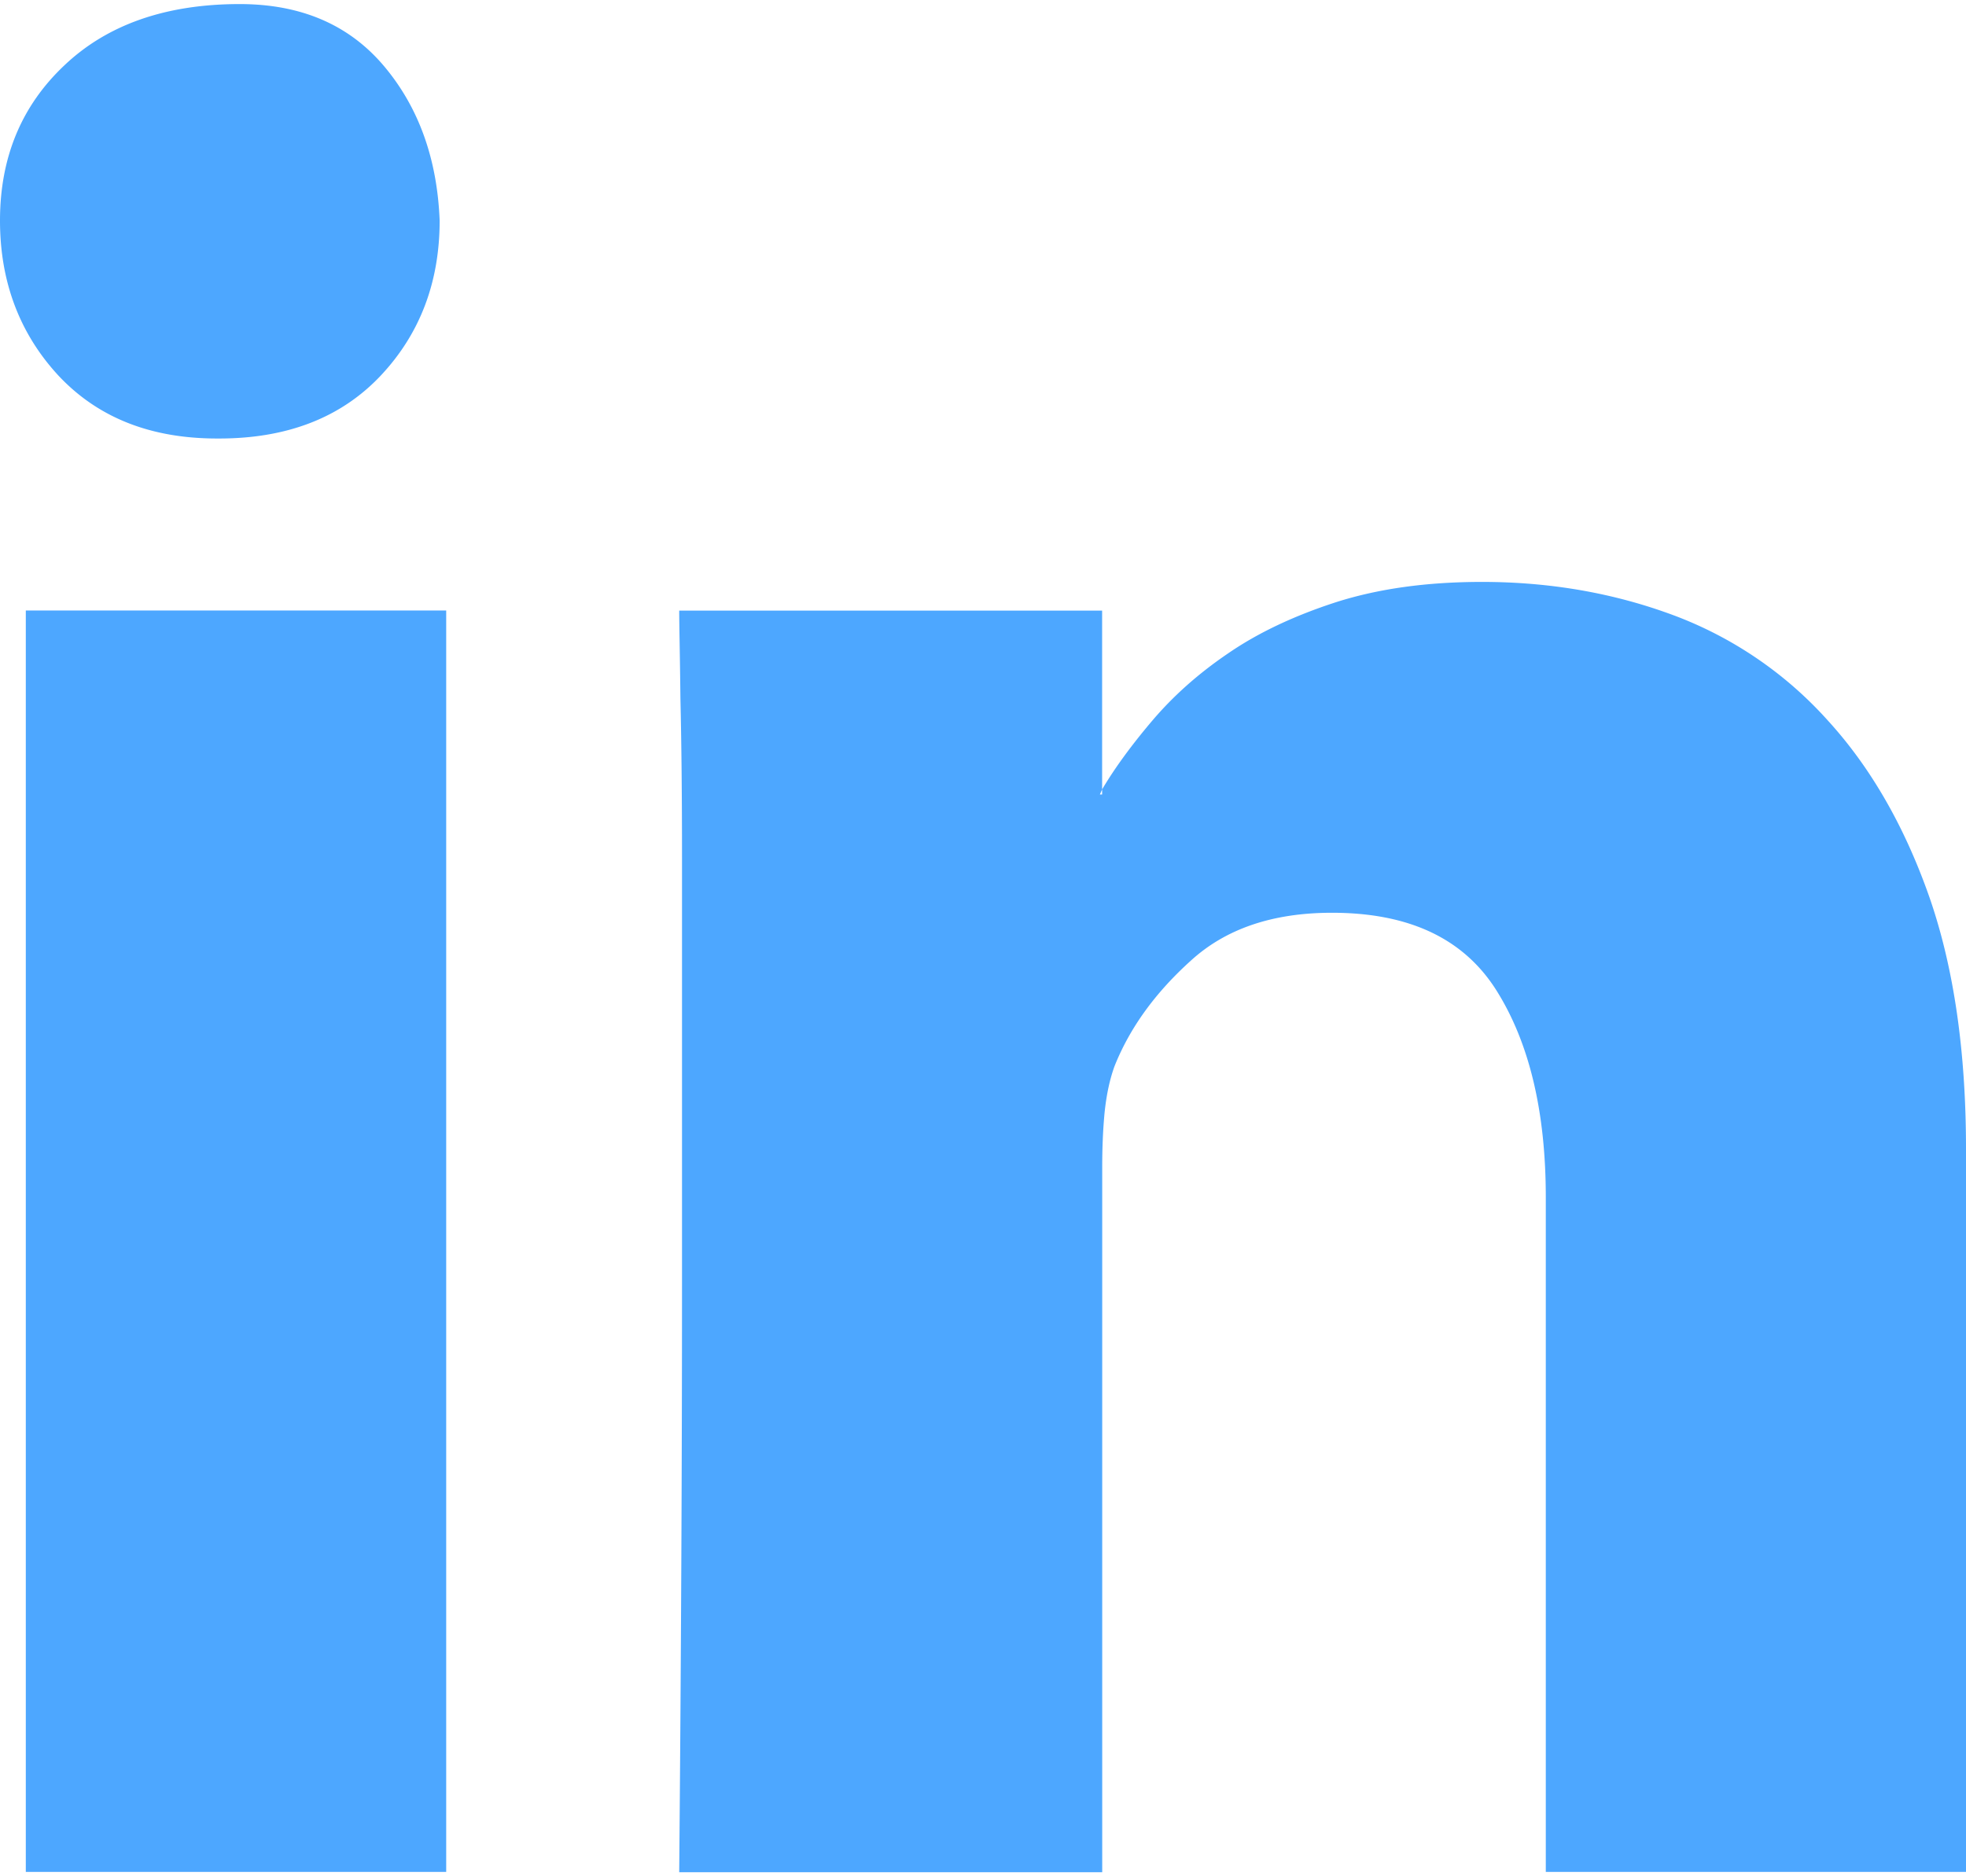 <svg width="22" height="21" xmlns="http://www.w3.org/2000/svg" xmlns:xlink="http://www.w3.org/1999/xlink" xmlns:svgjs="http://svgjs.com/svgjs" viewBox="0 0.047 22 20.907"><svg xmlns="http://www.w3.org/2000/svg" width="22" height="21" viewBox="1.986 1.005 21.026 19.982" fill="#4da7ff"><path fill="#4DA7FF" paint-order="stroke fill markers" fill-rule="evenodd" d="M4.55 1.005c.654 0 1.167.22 1.54.66.372.44.572.993.598 1.656 0 .656-.209 1.21-.63 1.658-.422.448-.997.673-1.727.673h-.025c-.712 0-1.275-.225-1.695-.673-.414-.448-.625-1.002-.625-1.658 0-.673.228-1.227.69-1.662.46-.436 1.086-.654 1.874-.654zM2.262 7.492h4.496v13.493H2.262V7.492zm20.75 5.757v7.736h-4.494V13.77c0-.918-.176-1.654-.527-2.213-.35-.556-.934-.832-1.76-.832-.63 0-1.134.169-1.51.513-.377.34-.651.715-.816 1.13-.054.15-.087.314-.106.498-.017.18-.025.375-.025.582v7.54H9.25c.02-2.284.03-4.379.03-6.277v-2.4-2.178c0-.665-.006-1.231-.017-1.7-.005-.467-.013-.78-.013-.94h4.523v1.912l-.024.055h.024v-.055c.14-.236.32-.48.539-.738.22-.258.486-.498.809-.717.32-.22.705-.402 1.156-.548.453-.144.97-.216 1.559-.216.731 0 1.414.12 2.052.358a4.18 4.18 0 0 1 1.646 1.124c.463.507.824 1.14 1.088 1.894.261.753.39 1.649.39 2.688z"/></svg></svg>